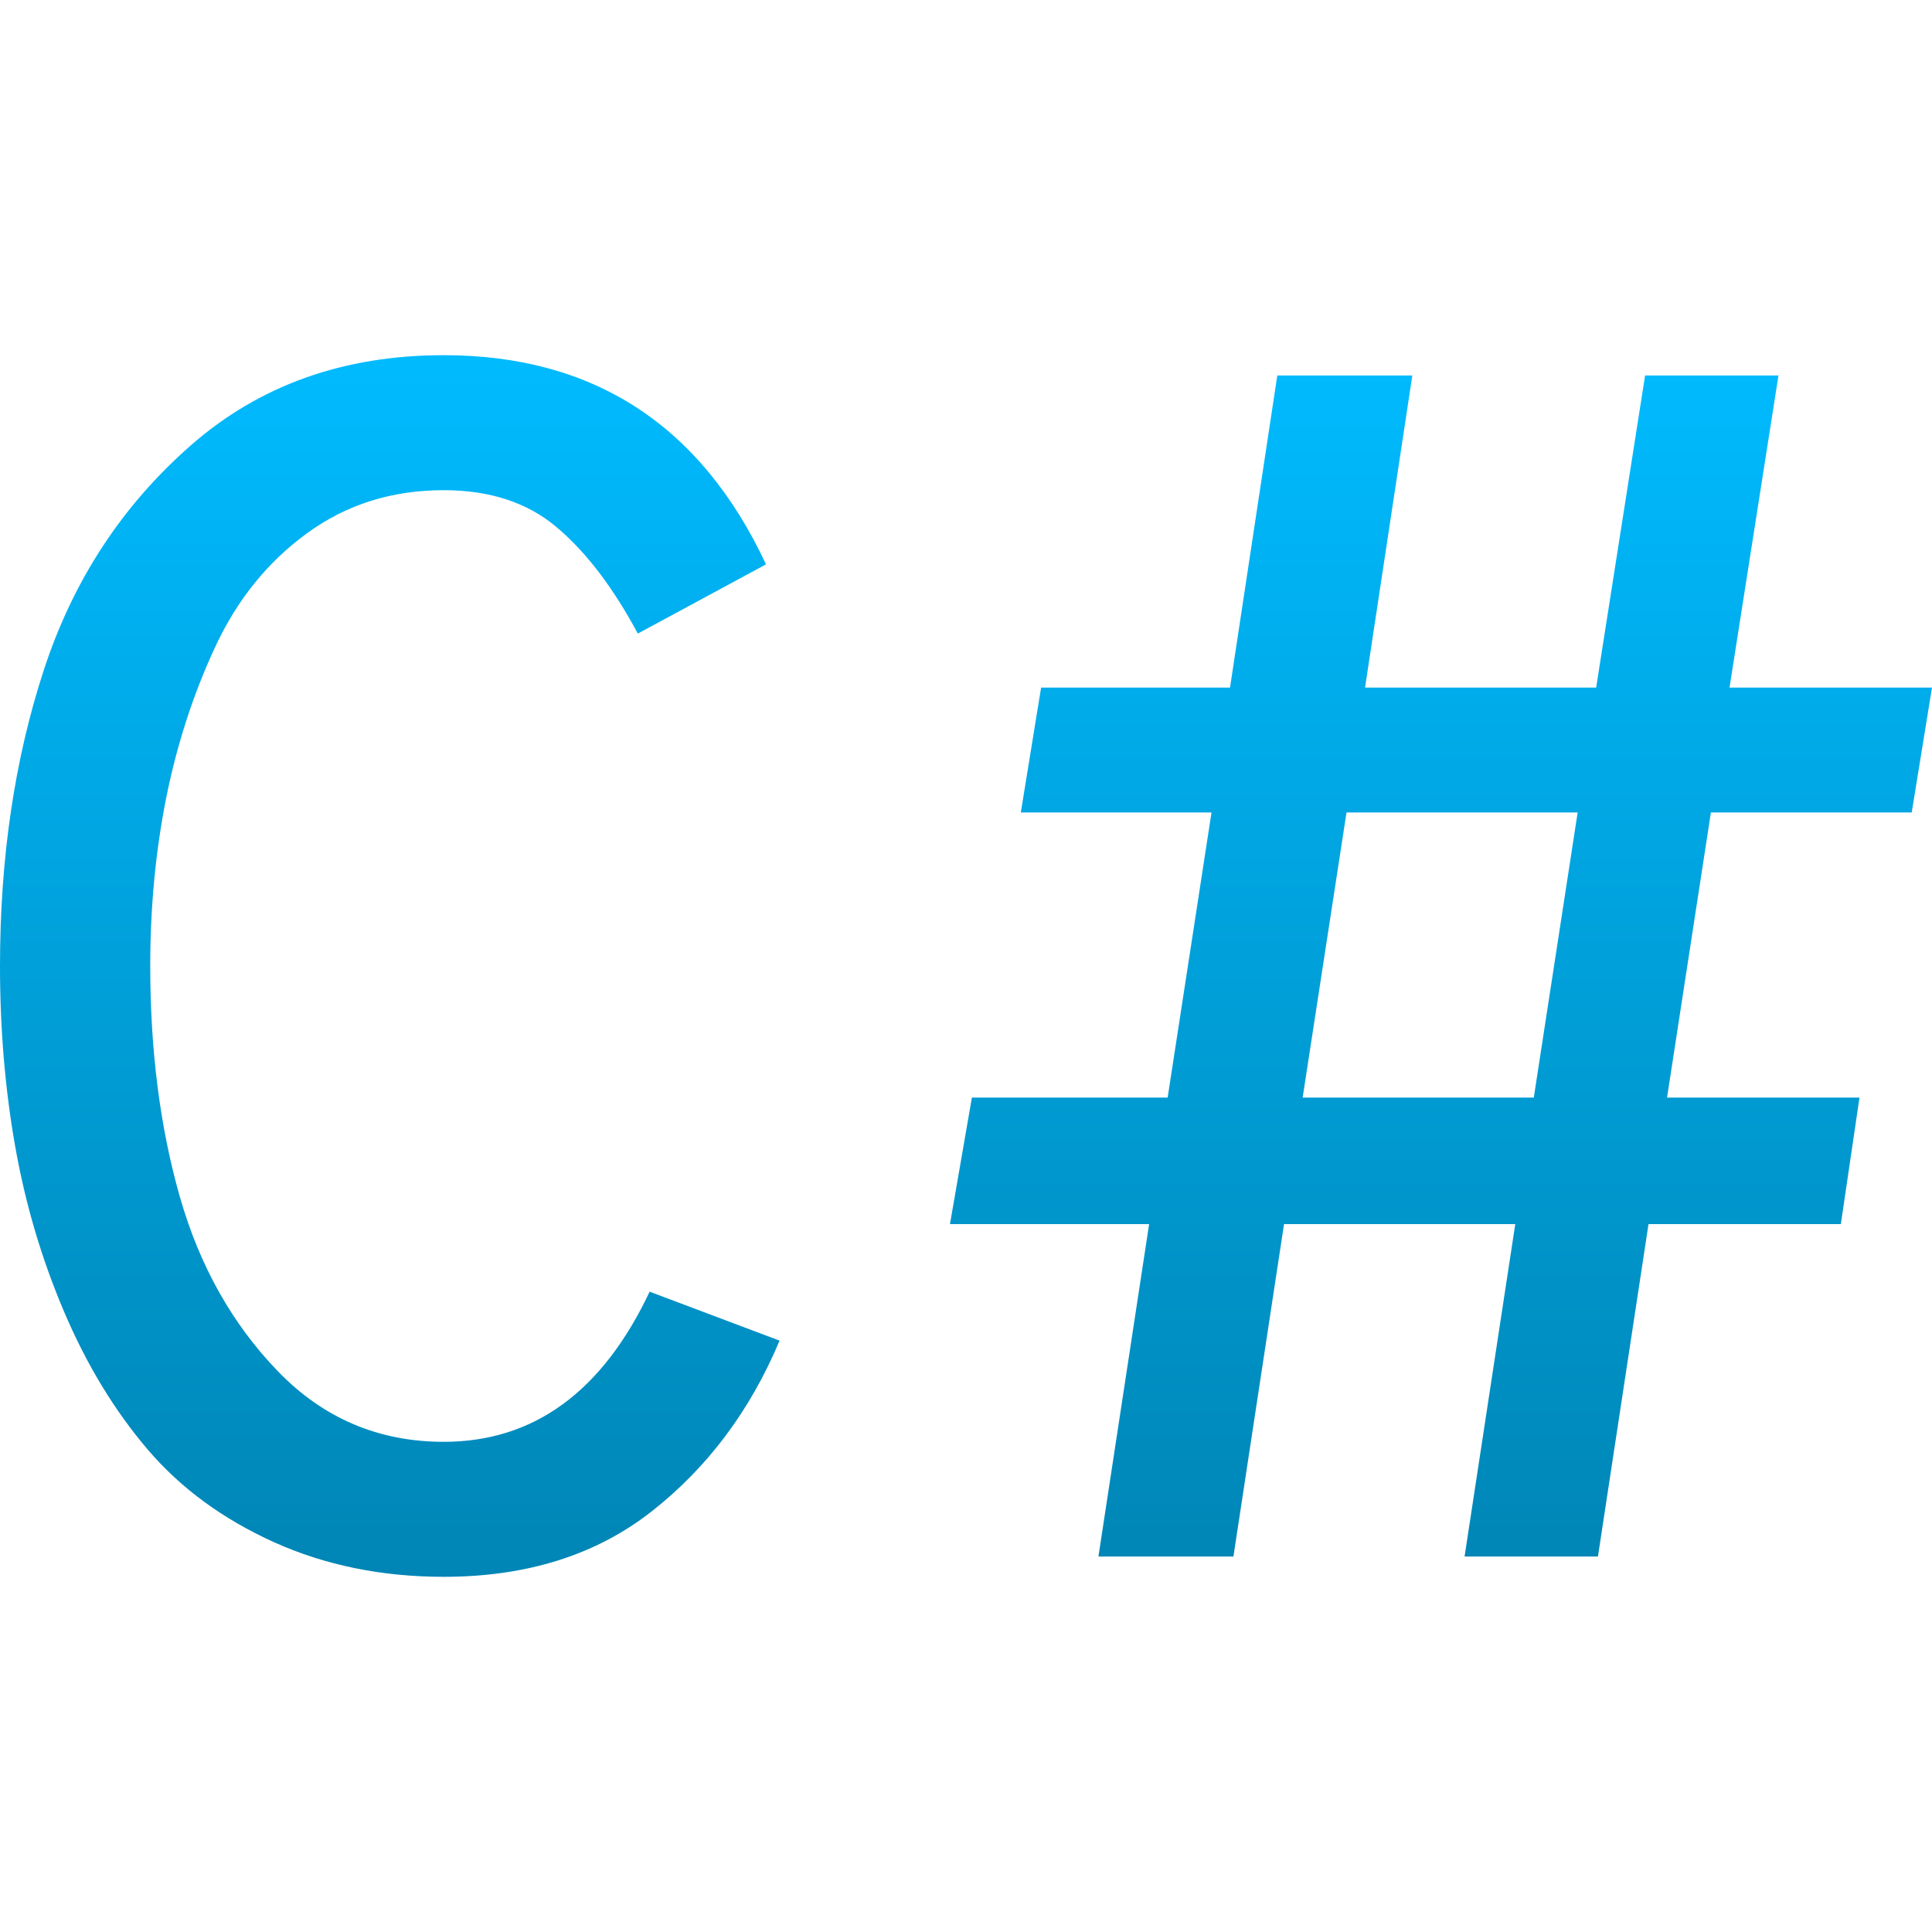 <svg xmlns="http://www.w3.org/2000/svg" xmlns:xlink="http://www.w3.org/1999/xlink" width="64" height="64" viewBox="0 0 64 64" version="1.1">
<defs>
<linearGradient id="linear0" gradientUnits="userSpaceOnUse" x1="0" y1="0" x2="0" y2="1" gradientTransform="matrix(64,0,0,40.469,0,11.766)">
<stop offset="0" style="stop-color:#00bbff;stop-opacity:1;"/>
<stop offset="1" style="stop-color:#0085b5;stop-opacity:1;"/>
</linearGradient>
</defs>
<g id="surface1">
<path style=" stroke:none;fill-rule:evenodd;fill:url(#linear0);" d="M 14.699 52.234 C 12.652 52.234 10.777 51.852 9.082 51.09 C 7.387 50.324 5.988 49.301 4.891 48.016 C 3.793 46.727 2.871 45.211 2.125 43.457 C 1.379 41.707 0.84 39.883 0.504 37.98 C 0.168 36.082 0 34.086 0 32 C 0 28.422 0.484 25.152 1.453 22.191 C 2.422 19.227 4.043 16.75 6.316 14.758 C 8.59 12.762 11.383 11.766 14.699 11.766 C 19.656 11.766 23.215 14.078 25.375 18.695 L 21.129 20.988 C 20.309 19.461 19.414 18.285 18.445 17.469 C 17.477 16.648 16.227 16.238 14.699 16.238 C 12.984 16.238 11.477 16.711 10.172 17.664 C 8.867 18.613 7.852 19.871 7.125 21.438 C 6.398 23 5.859 24.668 5.504 26.438 C 5.152 28.207 4.977 30.062 4.977 32 C 4.977 34.793 5.301 37.34 5.953 39.629 C 6.605 41.922 7.688 43.852 9.195 45.414 C 10.703 46.98 12.539 47.762 14.699 47.762 C 17.68 47.762 19.953 46.105 21.52 42.789 L 25.824 44.41 C 24.855 46.719 23.449 48.602 21.602 50.055 C 19.758 51.508 17.457 52.234 14.699 52.234 Z M 40.859 51.562 L 36.387 51.562 L 38.066 40.551 L 31.469 40.551 L 32.195 36.359 L 38.68 36.359 L 40.133 26.914 L 33.816 26.914 L 34.488 22.777 L 40.746 22.777 L 42.312 12.438 L 46.785 12.438 L 45.219 22.777 L 52.875 22.777 L 54.496 12.438 L 58.914 12.438 L 57.293 22.777 L 64 22.777 L 63.328 26.914 L 56.676 26.914 L 55.223 36.359 L 61.598 36.359 L 60.98 40.551 L 54.609 40.551 L 52.934 51.562 L 48.516 51.562 L 50.195 40.551 L 42.535 40.551 Z M 44.605 26.914 L 43.152 36.359 L 50.809 36.359 L 52.262 26.914 Z M 44.605 26.914 "/>
</g>
</svg>
